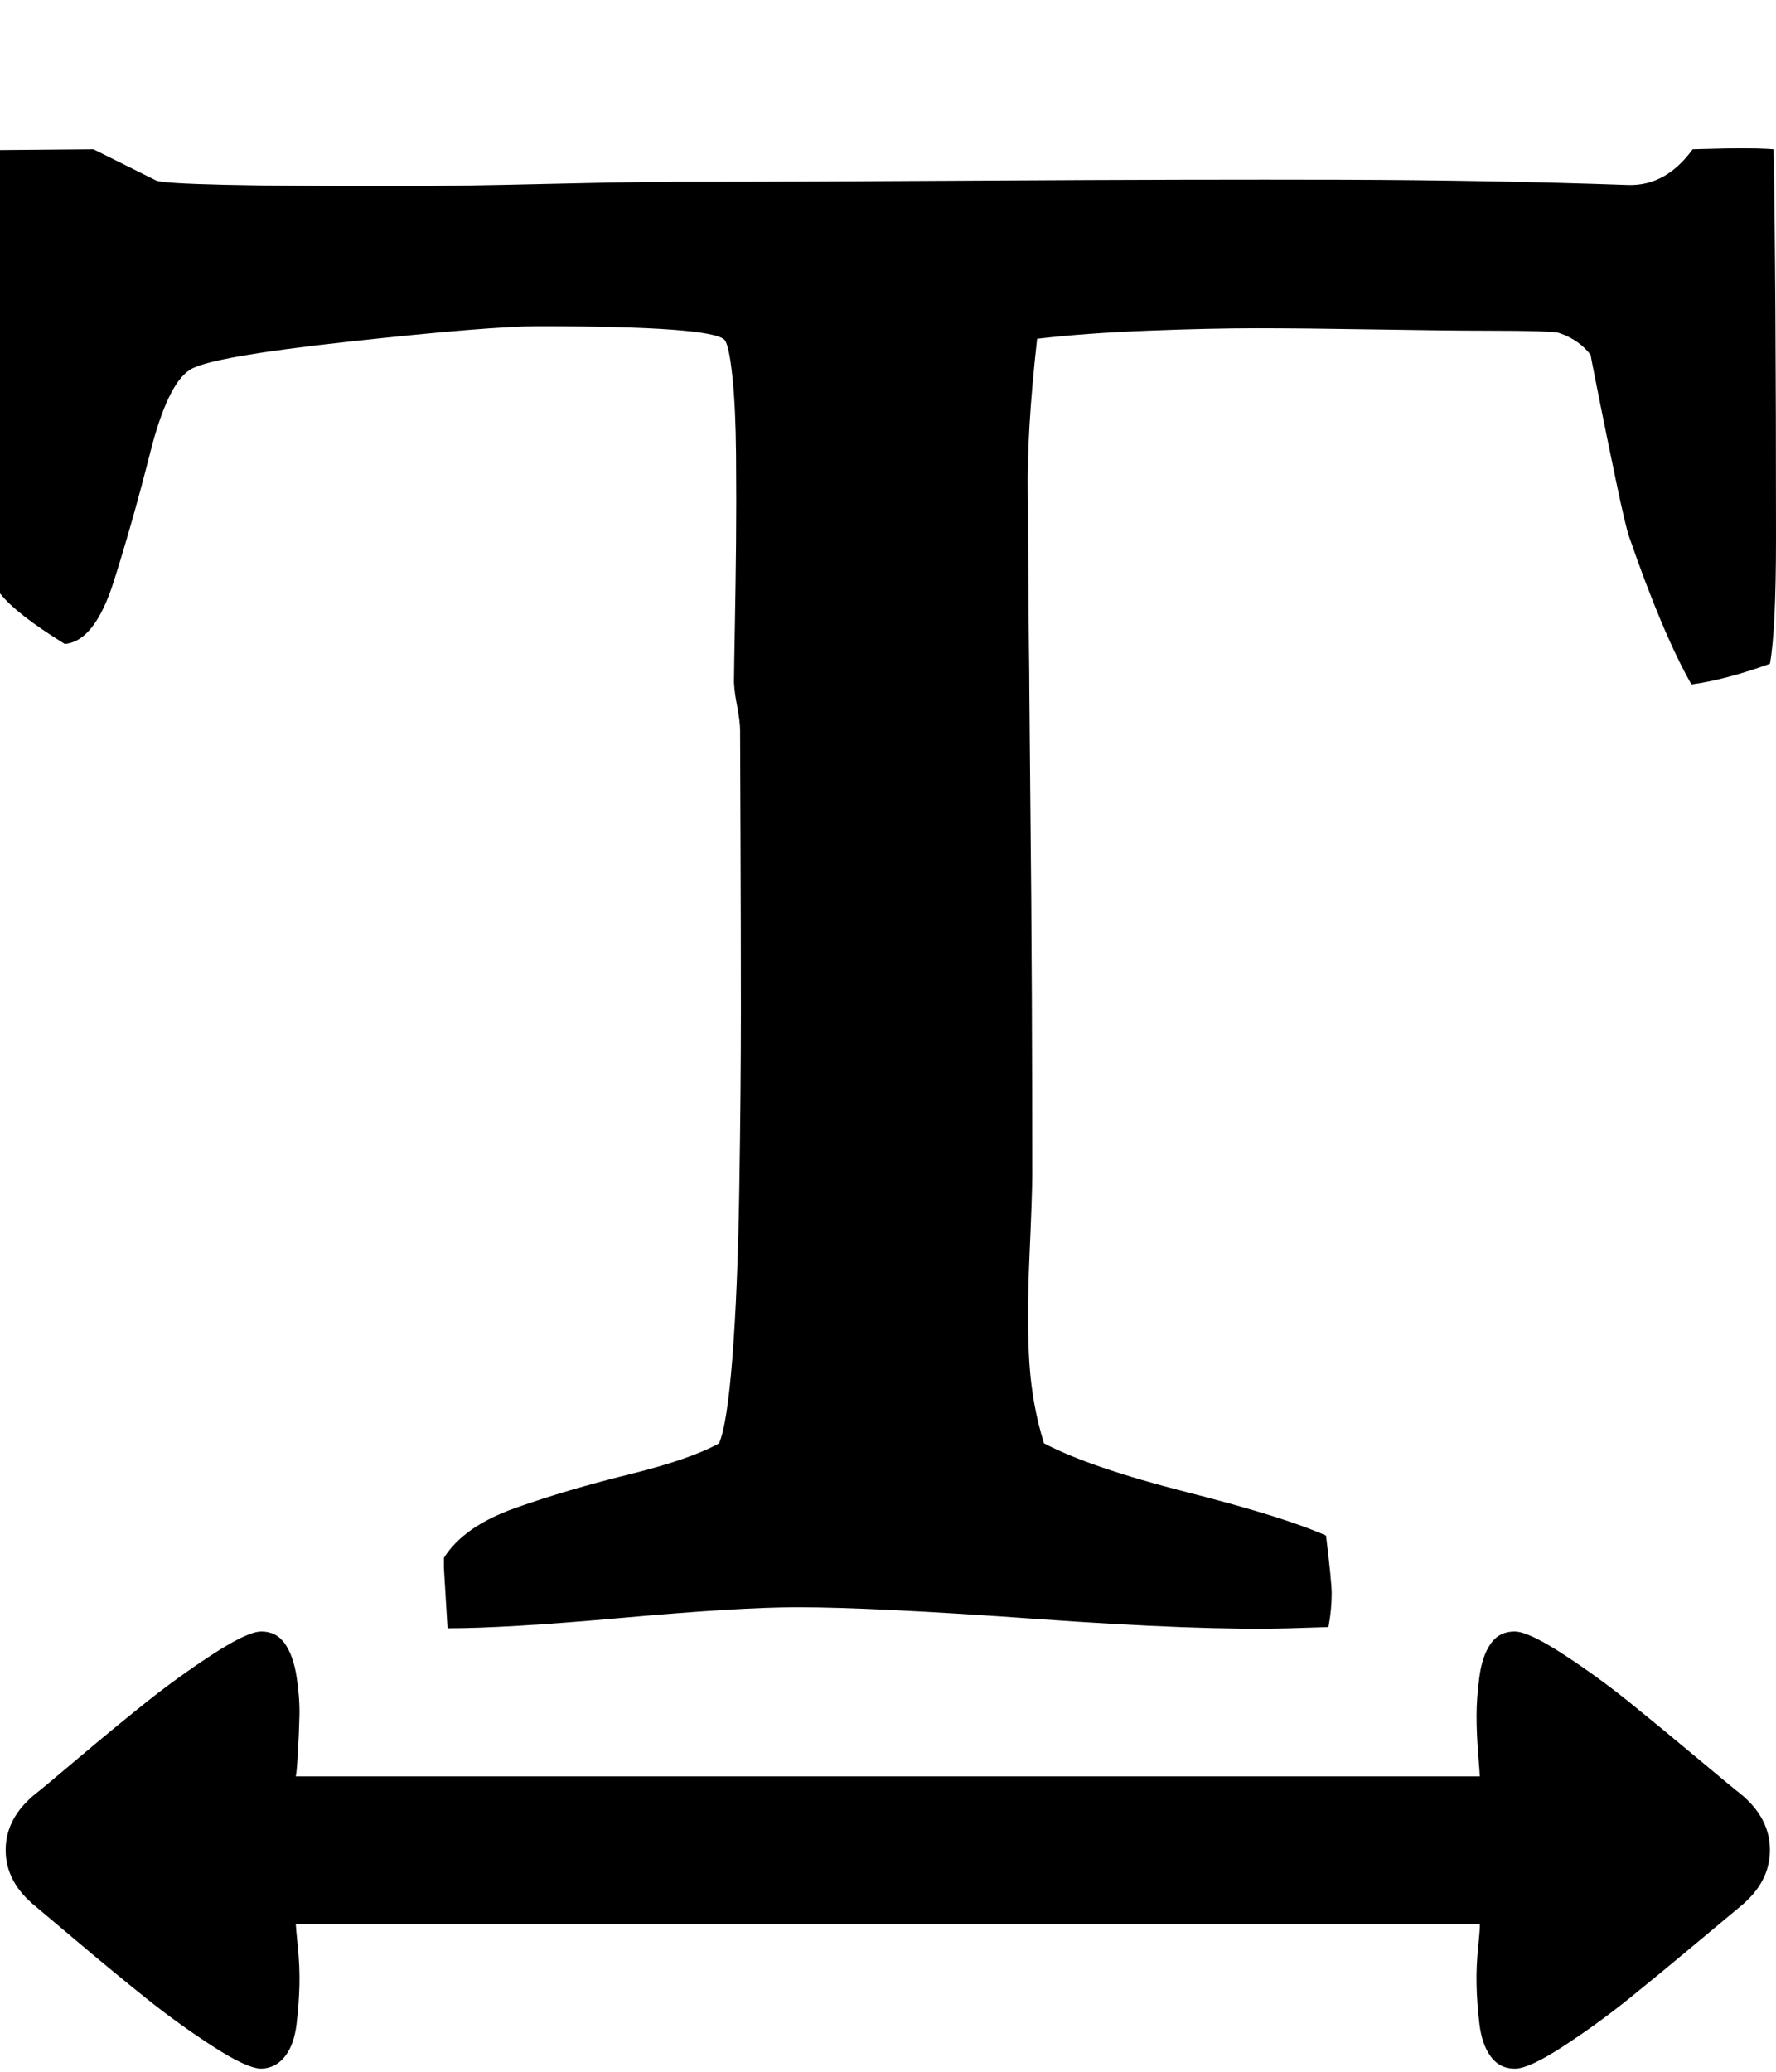 <svg height="512" width="438.9" xmlns="http://www.w3.org/2000/svg"><path d="m0 146.6v-109.5l23.1-0.2 15.5 7.7q3.4 1.4 60.3 1.4 12.5 0 37.7-0.6t37.7-0.5q20 0 70.4-0.3t87-0.2 70.6 1.3q9.4 0.3 16-8.8l12-0.3q1.1 0 4 0.1t4 0.2q0.6 32 0.6 96 0 22.8-1.5 31.1-11.1 4-19.4 5.1-7.1-12.5-15.4-36.5-0.9-2.6-3.2-13.6t-4.3-21-2-10.3q-2.8-3.7-7.7-5.4-1.4-0.6-18.8-0.6-8.6 0-26.6-0.3t-29.4-0.3-26.9 0.6-27.4 2q-2.6 23.2-2.3 38.9l0.3 43.4v-14.9q0 15.8 0.3 44t0.4 51.5 0.1 43.7q0 4.6-0.7 20.4t0 26.2 3.6 19.7q11.4 6 35.4 12.1t34.3 10.7q1.4 11.5 1.4 14.3 0 4-0.8 8.3l-9.7 0.3q-21.7 0.6-62.3-2.3t-59.2-2.9q-14.2 0-43.1 2.6t-43.4 2.6q-0.9-14.6-0.9-14.9v-2.5q4.9-7.8 17.6-12.3t28.1-8.3 22.3-7.7q2-4.6 3.3-21.2t1.7-41.5 0.4-44.3-0.1-43.9-0.1-25.4q0-2-0.8-6.2t-0.7-6.4q0-2 0.2-12.6t0.3-20.8 0-21.9-0.9-19.3-1.9-9.1q-3.1-3.4-46.2-3.4-11.8 0-46.6 3.8t-39.4 7q-5.5 3.5-9.8 20.5t-9 31.8-12.1 15.4q-12-7.4-16-12.5z m1.4 310.5q0-8 7.5-14 1.1-0.8 10.2-8.5t17-14 16.5-11.9 12-5.6q3.7 0 5.8 3t2.9 8.2 0.7 9.6-0.4 9.4-0.5 5.6h292.6q0-0.6-0.4-5.6t-0.4-9.4 0.7-9.6 2.8-8.2 5.9-3q3.4 0 12 5.6t16.4 11.9 17 14 10.3 8.5q7.4 6 7.4 14t-7.4 14q-1.1 0.9-10.3 8.6t-17 14-16.4 11.9-12 5.5q-3.7 0-5.9-3t-2.8-8.1-0.7-9.6 0.4-9.4 0.4-5.6h-292.6q0 0.6 0.5 5.6t0.4 9.4-0.7 9.6-2.9 8.1-5.8 3q-3.5 0-12-5.5t-16.5-11.9-17-14-10.2-8.6q-7.5-6-7.5-14z" /></svg>